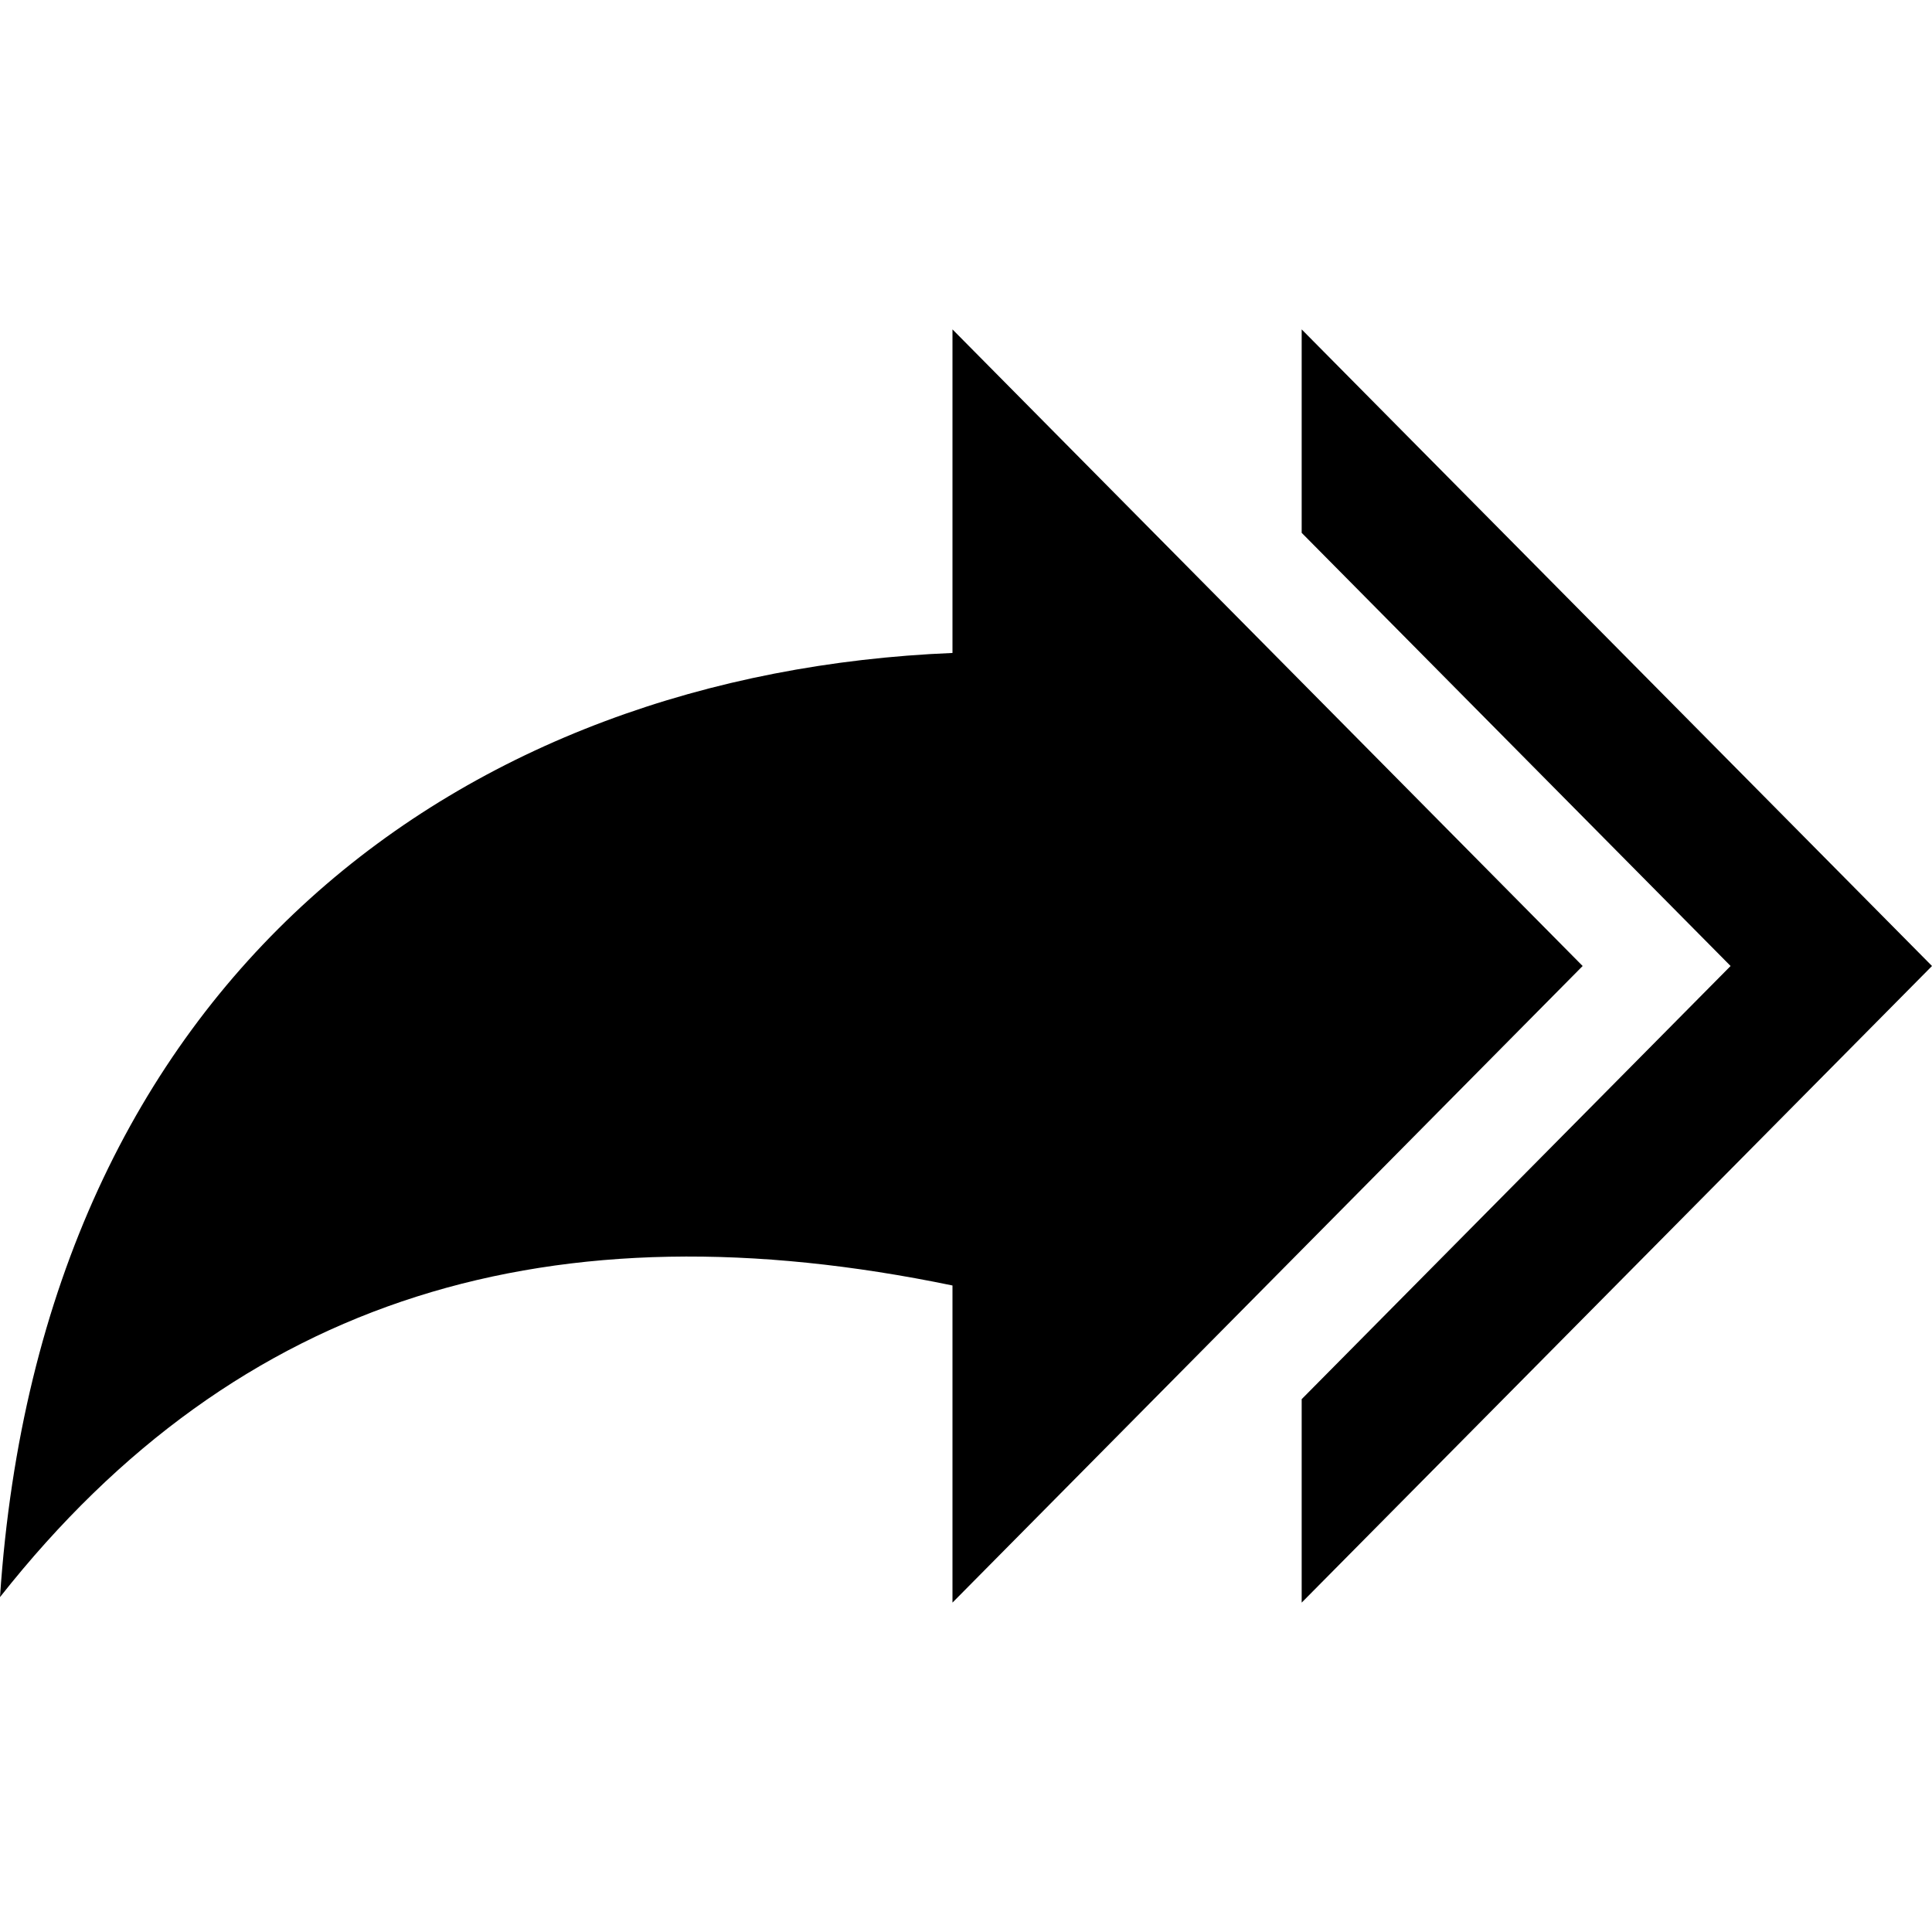 <?xml version="1.0" encoding="utf-8"?><svg version="1.1" id="Layer_1" height="14px" width="14px" xmlns="http://www.w3.org/2000/svg" xmlns:xlink="http://www.w3.org/1999/xlink" x="0px" y="0px" viewBox="0 0 122.88 80.98" style="enable-background:new 0 0 122.88 80.98" xml:space="preserve"><style type="text/css">.st0{fill-rule:evenodd;clip-rule:evenodd;}</style><g><path class="st0" d="M100.66,40.49L60.58,80.98V60.81C35.23,55.56,15.21,61.35,0,80.63c2.64-39.65,29.73-58.78,60.58-60.05V0 L100.66,40.49L100.66,40.49z M122.88,40.49L82.79,80.98V68.04l27.28-27.55L82.79,12.94V0L122.88,40.49L122.88,40.49z"/></g></svg>